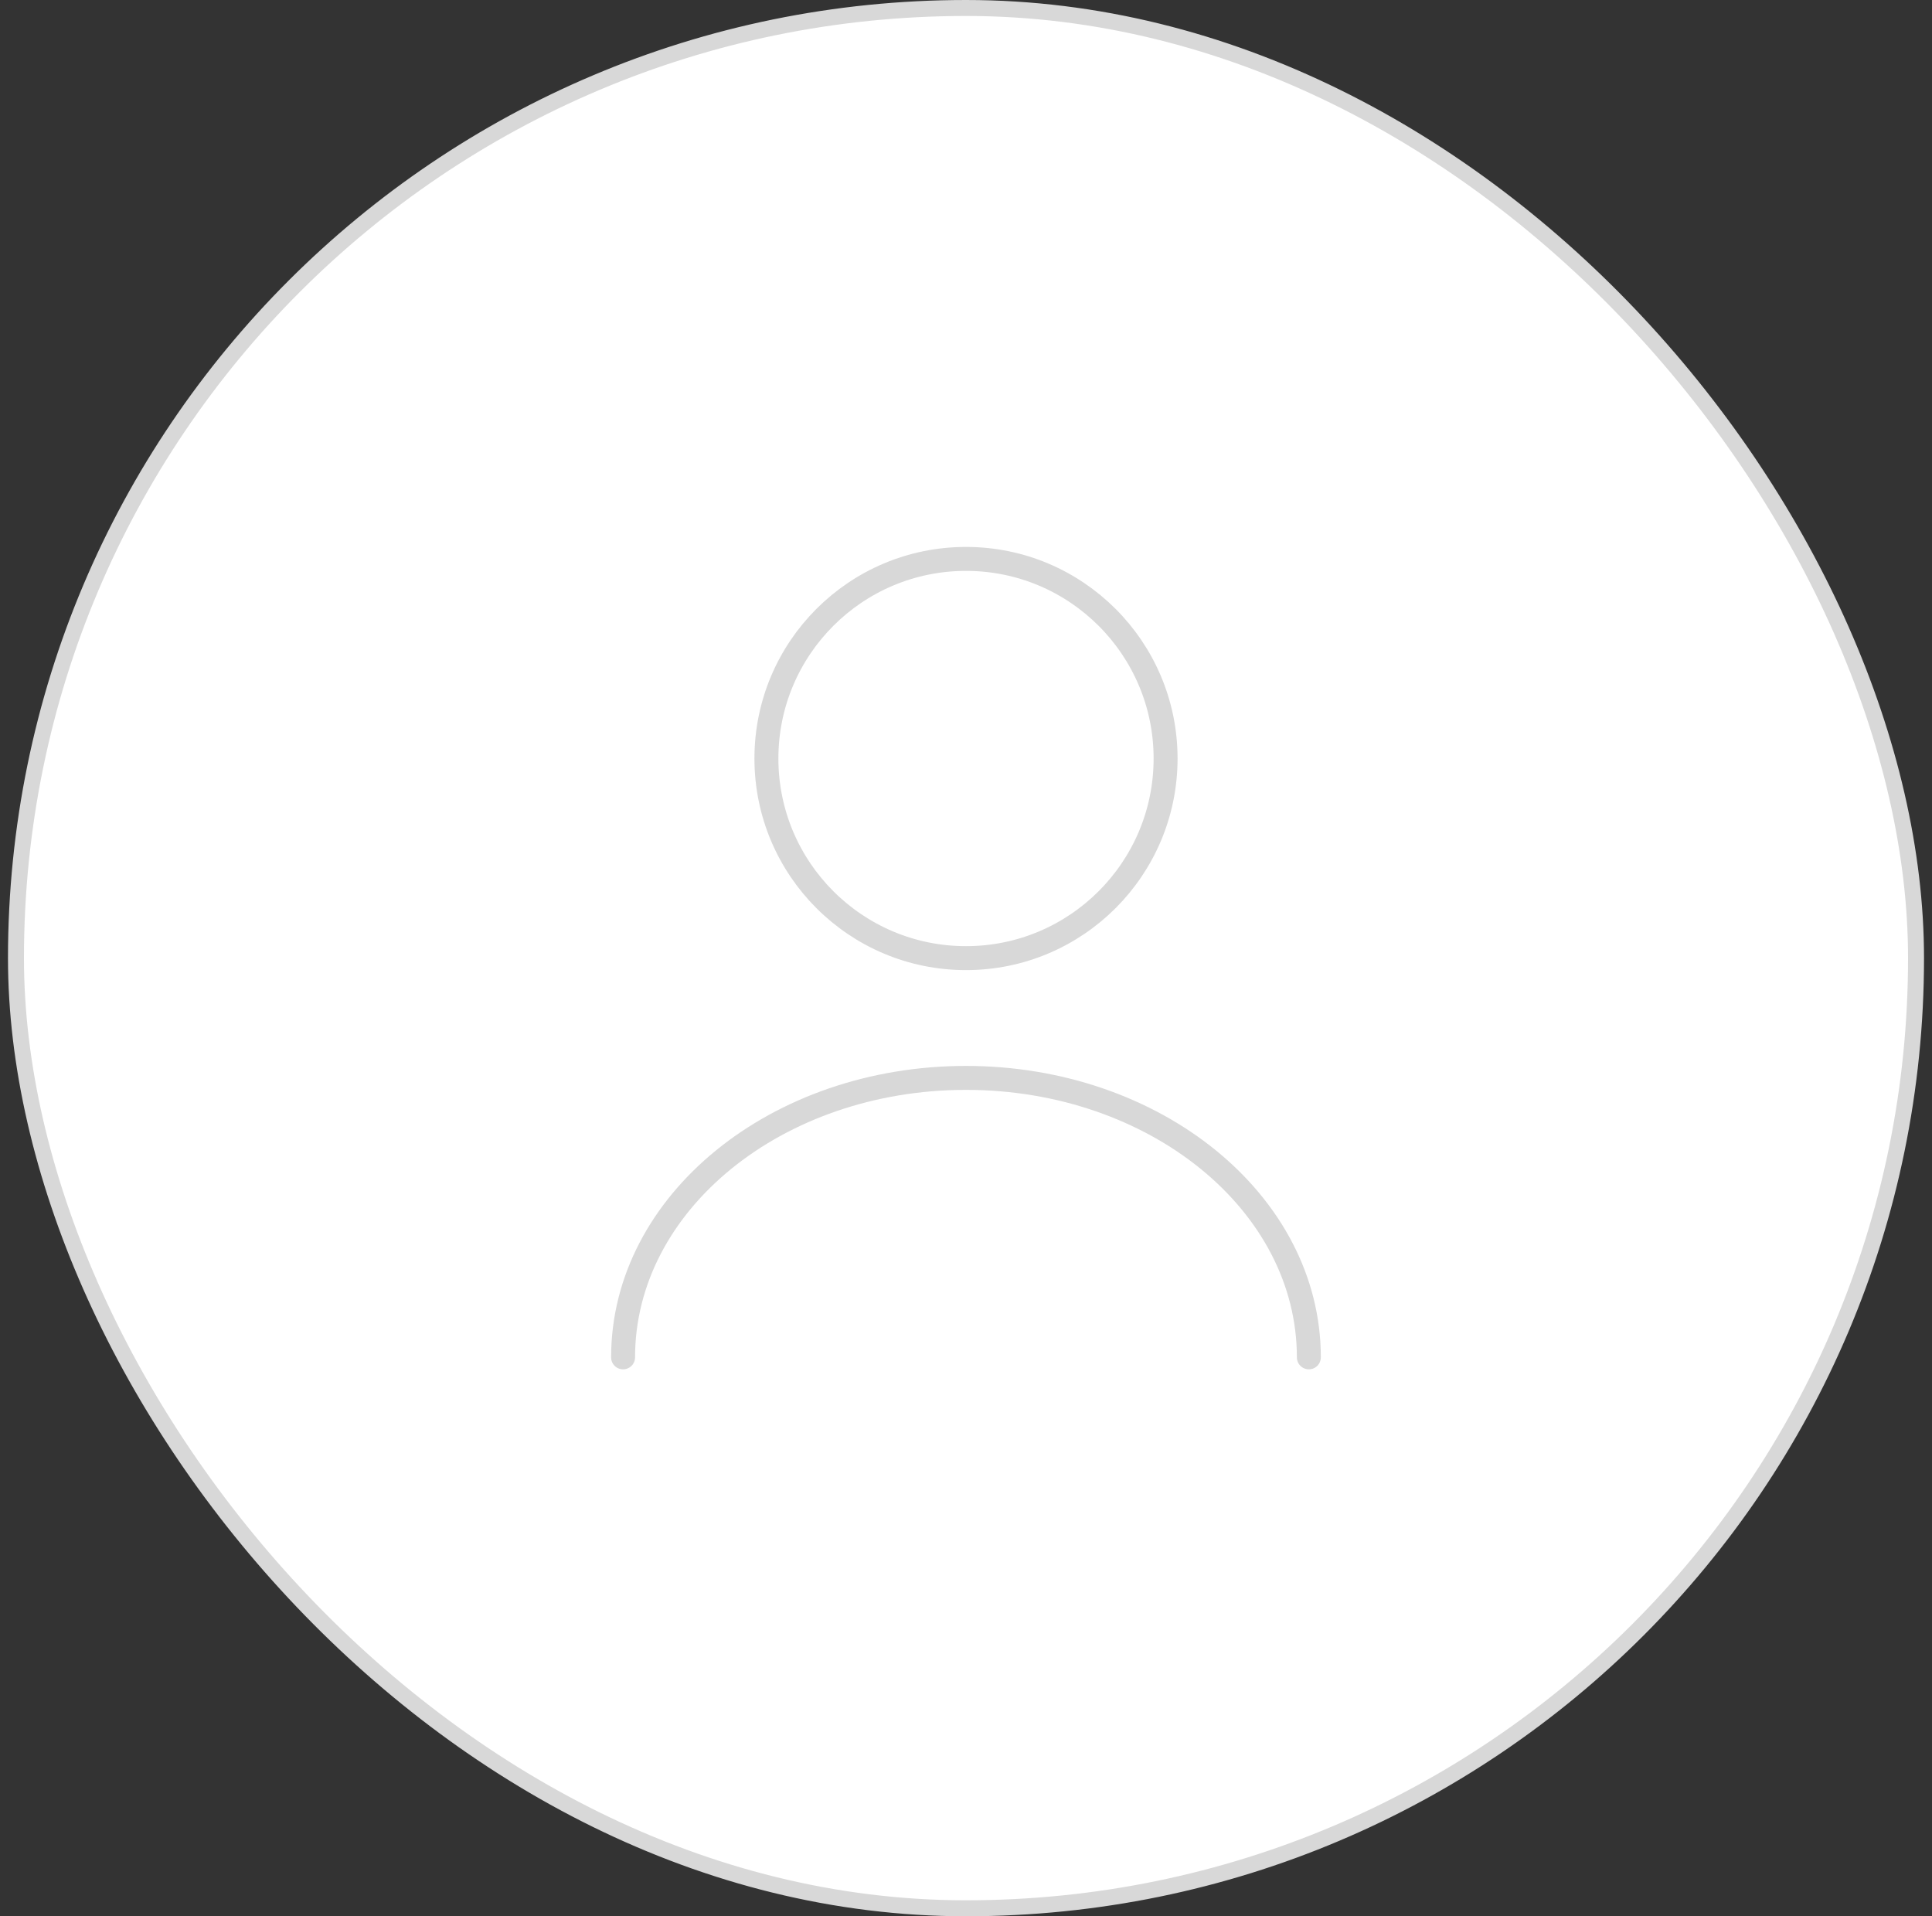 <svg width="121" height="120" viewBox="0 0 121 120" fill="none" xmlns="http://www.w3.org/2000/svg">
<rect x="0" y="0" width="121" height="120" fill="#333333" stroke="none"/>
<rect x="1" y="0.5" width="119" height="119" rx="59.5" fill="white"/>
<path d="M60.5 60C67.404 60 73 54.404 73 47.5C73 40.596 67.404 35 60.5 35C53.596 35 48 40.596 48 47.5C48 54.404 53.596 60 60.5 60Z" stroke="#D8D8D8" stroke-width="1.5" stroke-linecap="round" stroke-linejoin="round"/>
<path d="M81.973 85C81.973 75.325 72.348 67.5 60.498 67.5C48.648 67.5 39.023 75.325 39.023 85" stroke="#D8D8D8" stroke-width="1.5" stroke-linecap="round" stroke-linejoin="round"/>
<rect x="1" y="0.5" width="119" height="119" rx="59.5" stroke="#D8D8D8"/>
</svg>
